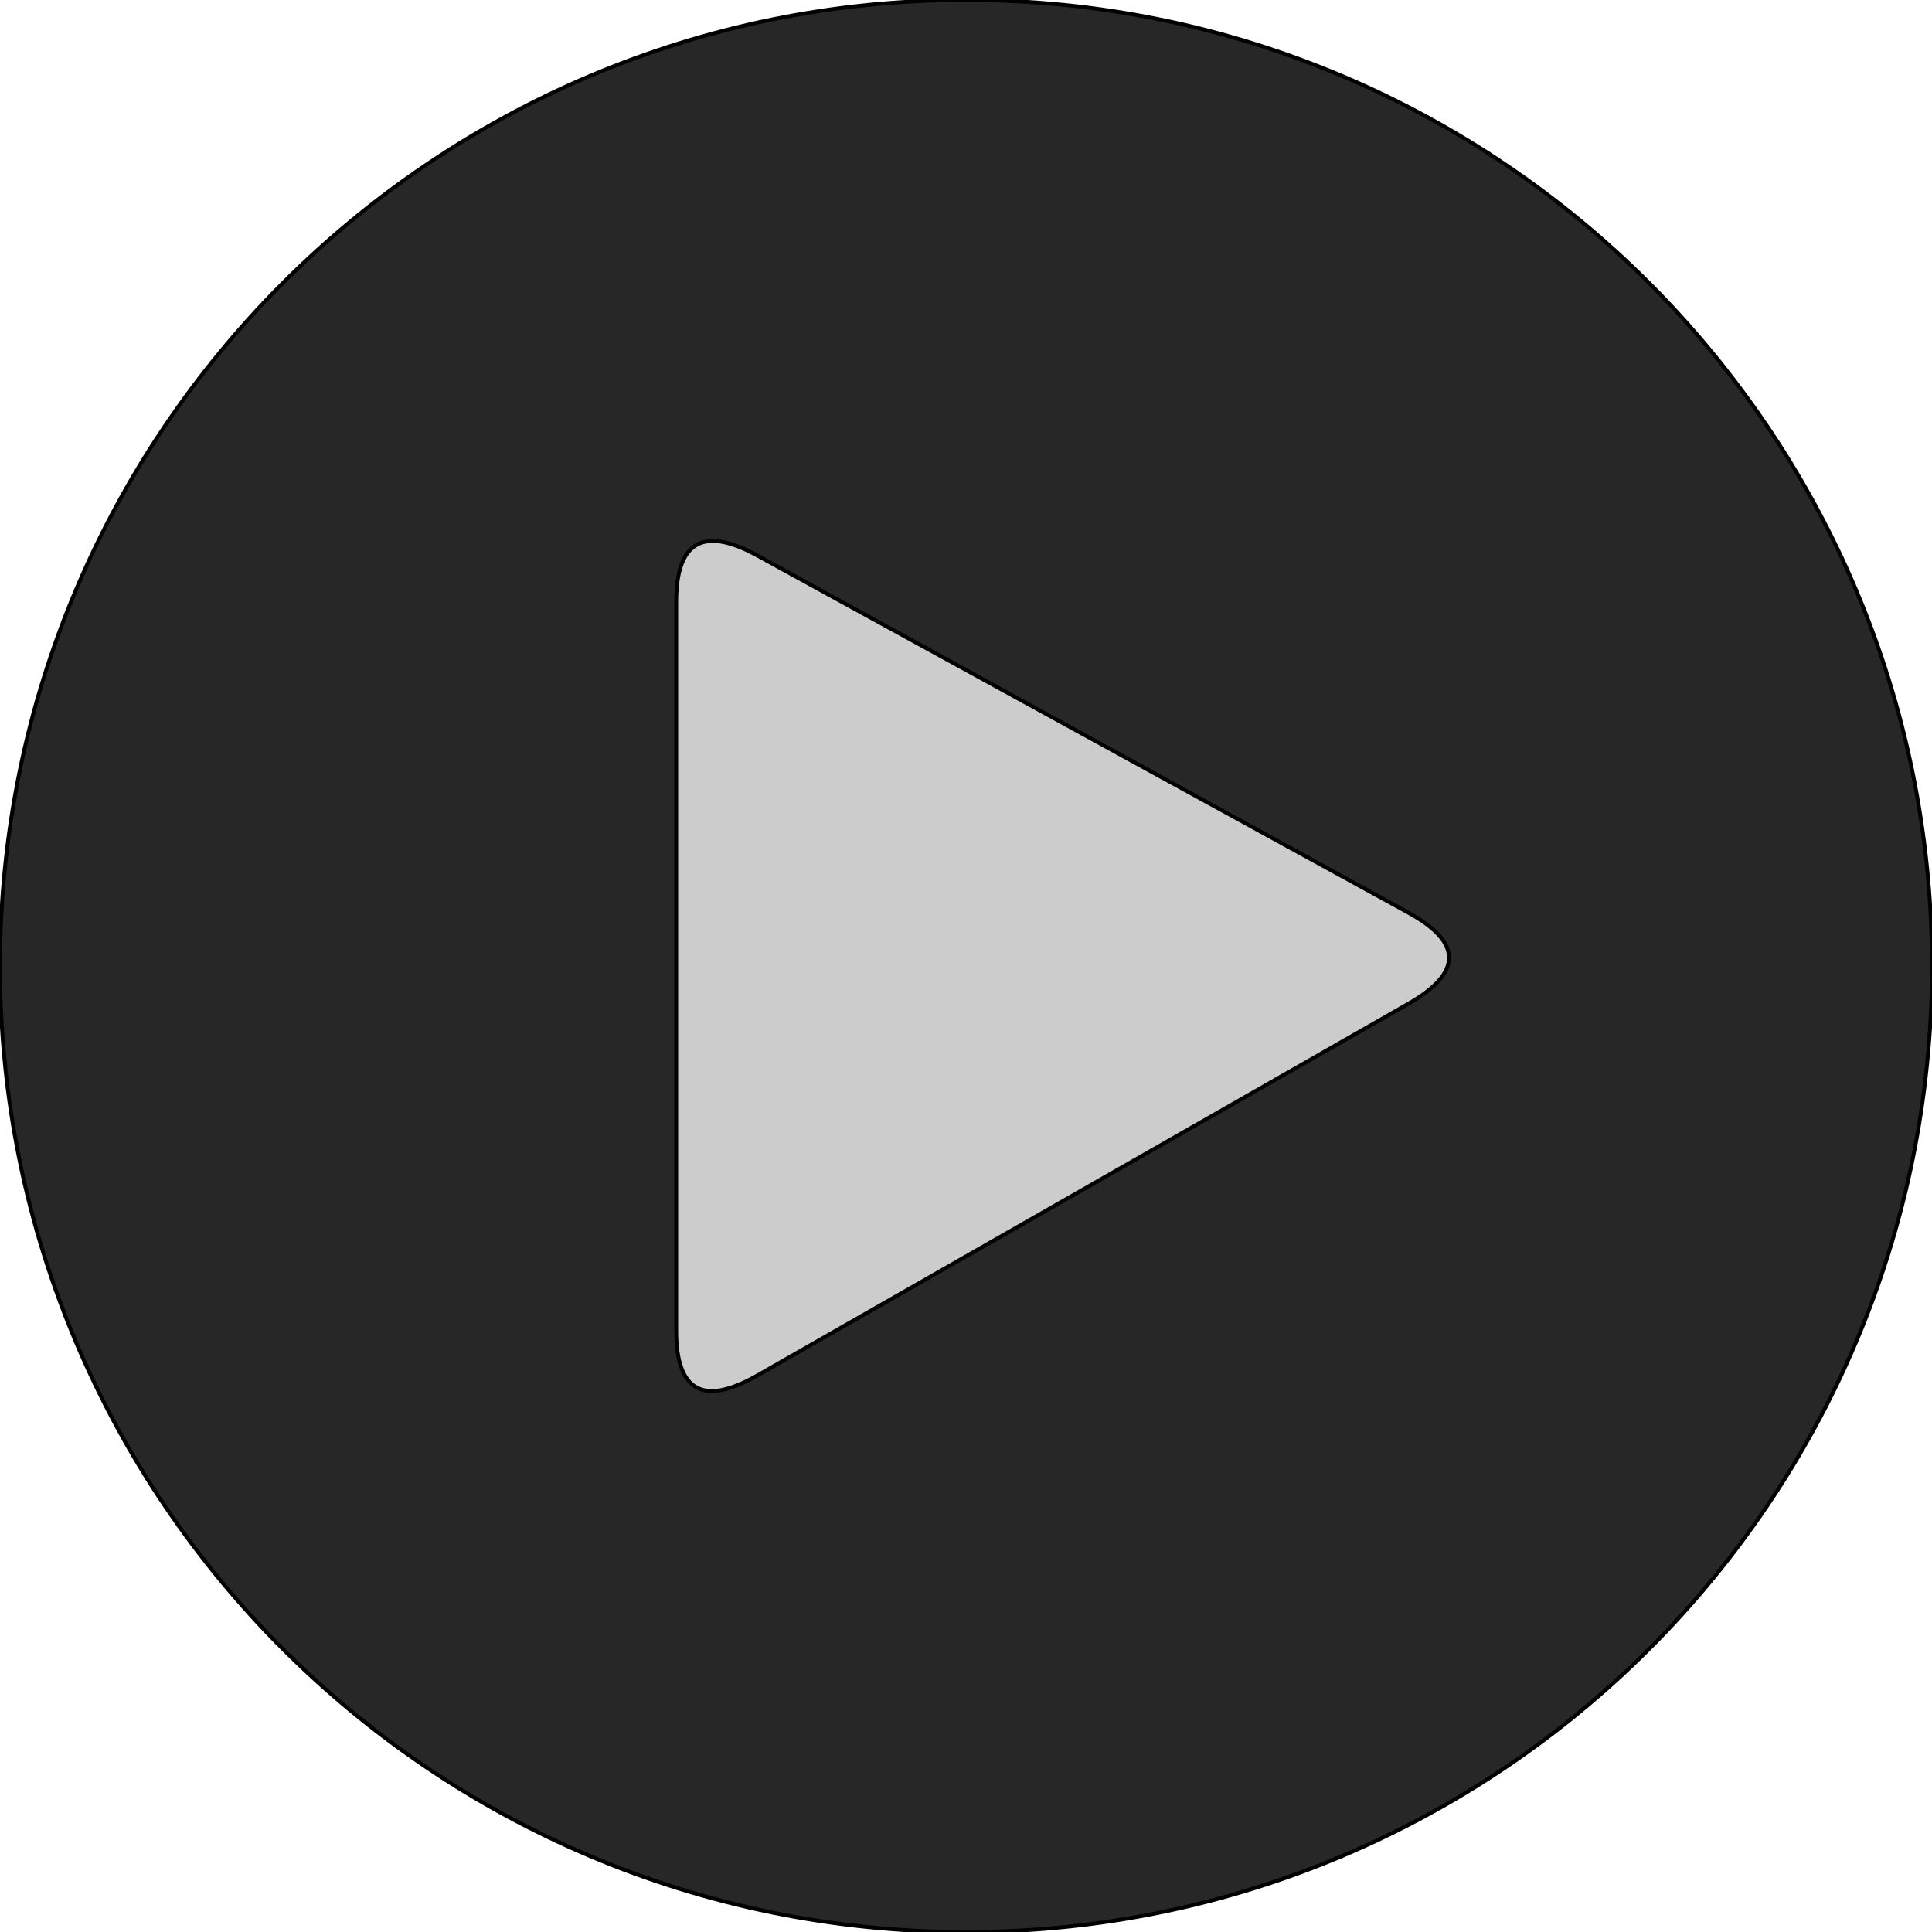 <?xml version="1.0" encoding="utf-8"?>
<svg viewBox="0 0 500 500" xmlns="http://www.w3.org/2000/svg">
  <defs/>
  <path d="M 500 250 C 500 388.071 388.071 500 250 500 C 111.929 500 0 388.071 0 250 C 0 111.929 111.929 0 250 0 C 388.071 0 500 111.929 500 250 Z" style="stroke: rgb(0, 0, 0); paint-order: stroke; fill: rgb(39, 39, 39); transform-box: fill-box; transform-origin: 50% 50%;" transform="matrix(-1, 0, 0, -1, 0, 0)"/>
  <path d="M 231.196 130.608 C 238.897 116.573 246.755 116.573 254.771 130.608 L 350.941 299.03 C 358.953 313.063 355.103 320.082 339.389 320.082 L 150.82 320.082 C 135.105 320.082 131.098 313.063 138.798 299.03 L 231.196 130.608 Z" style="stroke: rgb(0, 0, 0); fill: rgb(204, 204, 204); transform-origin: 245.041px 250.041px;" transform="matrix(0, 1, -1, 0, 0, -0)"/>
</svg>